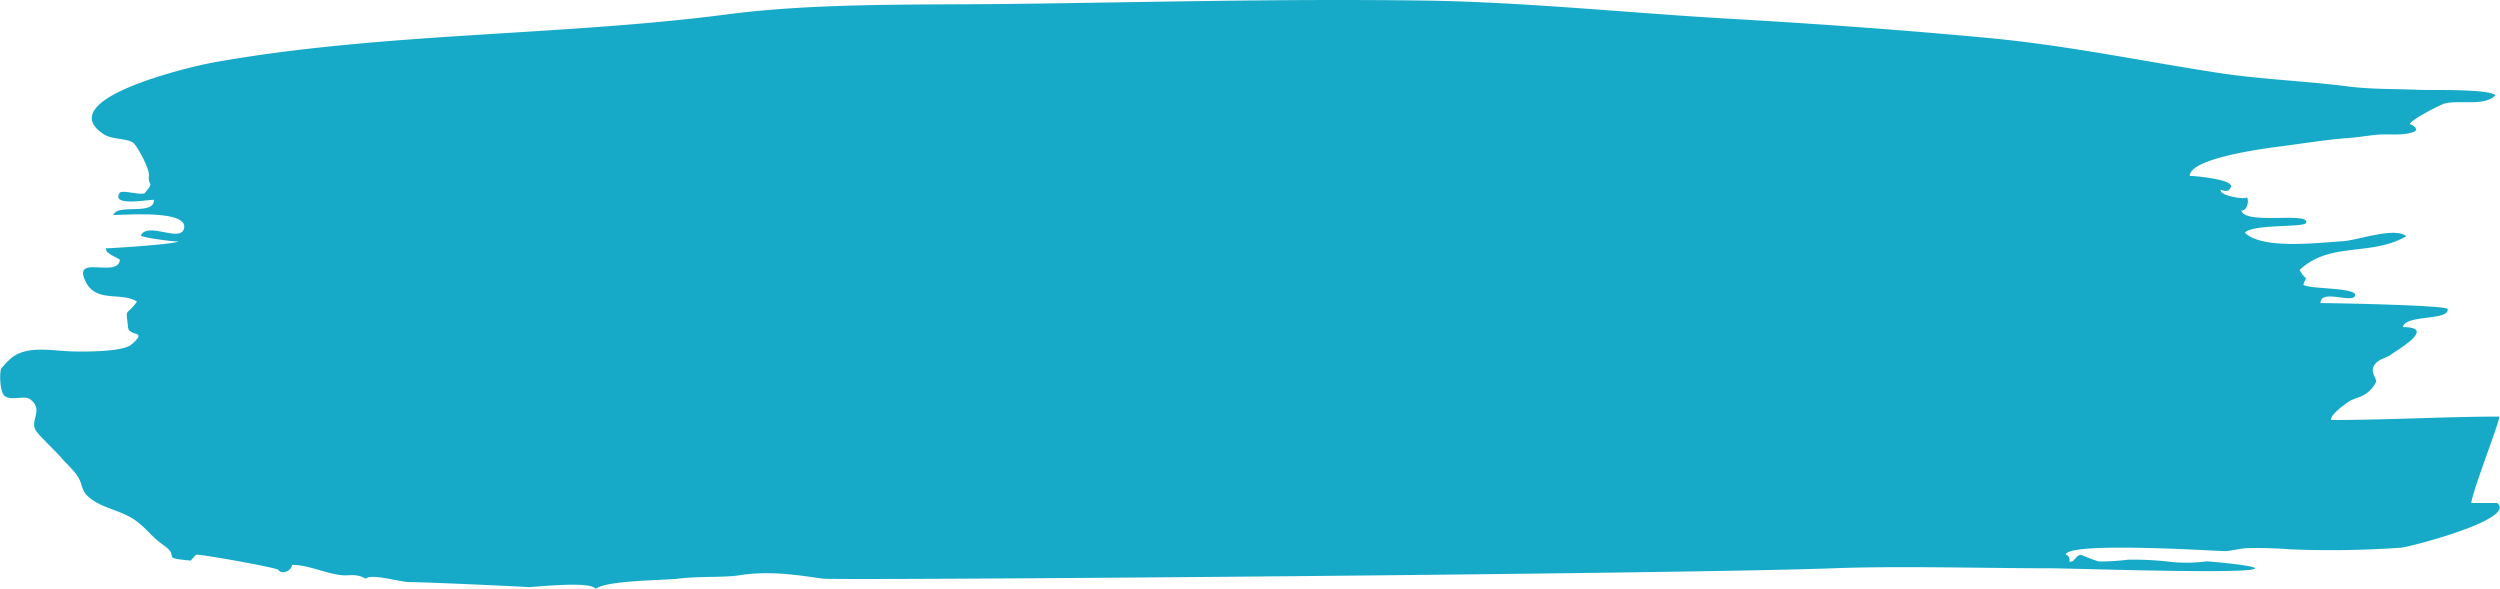 <svg xmlns:xlink="http://www.w3.org/1999/xlink" xmlns="http://www.w3.org/2000/svg" width="416.07" height="97.96" preserveAspectRatio="none" viewBox="0 0 416.07 97.96" class="" fill="rgba(23, 170, 200, 1.0)"><defs><symbol id="shape_VvtirnEvjP" viewBox="0 0 416.07 97.96"><path d="M415.93,69.33c-8.52,0-18.6.57-28,.57,0-1,2.1-2.42,2.87-3,1.16-.85,3.13-.63,4.56-3.17.44-.77-1.24-1.84,0-3.23.74-.84,2-1,2.56-1.48.74-.61,7.84-4.58,2-4.58.39-2.15,7.7-1,7.44-3-.08-.65-19.25-1-21.17-1,0-2.35,5.1,0,5.72-1.14.83-1.52-7.66-1.12-8.57-1.91.82-2.44.88.25-.62-2.46,5.08-4.78,11.85-2.2,17.75-5.61-1.82-1.61-8.17.68-10.5.82-4.22.26-13.52,1.43-16.36-1.42,1.42-1.48,9.88-.82,10.19-1.63.73-1.91-10.36.43-10.77-2.1.89.27,1.44-1.74.81-2.28.77.66-4.6,0-4.25-1.15.93.41,1.5.22,1.74-.56,0-1.2-6.2-1.73-6.89-1.73,0-3,12.9-4.62,14.82-4.87,3.53-.44,8.16-1.21,11.51-1.42,1.6-.11,4-.51,5.15-.58,2.11-.12,4,.2,5.79-.45,1-.36-.2-1.26-.64-1.26,0-.68,4.94-3.21,5.72-3.44,2.43-.7,6.7.53,8.51-1.39-1-1.1-10.83-.83-12.38-.9-4.3-.19-8.14-.07-12.08-.57-7.41-.94-14.46-1.16-21.82-2.29-12.21-1.87-24.64-4.48-37.49-5.72C317,5,302,3.93,287.31,3.09,271,2.15,253.49.31,236.68.09,213-.23,190.44.39,167.56.66c-14.71.17-31.73-.19-46.35,1.71-28,3.65-57.48,3-85.56,8-4.31.77-27.23,6.23-18.34,12,1.34.87,4,.65,4.9,1.43.68.58,2.71,4.31,2.58,5.43-.21,1.85,1,.89-.67,2.87-.43.52-3.82-.58-4.2,0-1.48,2.29,4.52,1.15,5.72,1.15,0,2.69-5.88.59-6.78,2.49-.11.25,13-1.16,11.72,2.43-.73,2.1-6-1.26-7.13,1-.17.34,5.7,1.1,6.2,1-.07.43-10.8,1.15-12,1.15-.25.82,1.77,1.47,2.3,1.91-.3,3.19-8.21-1.11-5.61,3.81,1.79,3.38,6,1.51,8.46,3.16-1.94,2.67-1.87.74-1.49,4.28.18,1.64,3.44.37.55,2.87-1.38,1.19-7.46,1.19-9.65,1.14-3.48-.08-7.22-1-10,.84a12.6,12.6,0,0,0-2,2c-.34.67-.23,4,.57,4.58,1.1.85,3.37-.19,4.29.57,2.25,1.84-.16,3.44.88,5.15.55.89,3.59,3.73,4.27,4.58.52.64,1.88,1.87,2.6,2.91,1,1.43.62,2.44,1.89,3.56,2.24,2,5.66,2.22,8.12,4.14,1.86,1.45,2.29,2.41,4.5,4,2.76,1.95-.82,2,4.43,2.48,0,0,.82-1.06,1-1,2.33.2,13.82,2.29,13.57,2.56.65.87,2.27.06,2.27-.85,2.81,0,5.37,1.4,8.29,1.72,1.28.14,2.28-.36,4,.58.81-.92,5.69.54,7.11.56,2.77,0,20.54.82,20,.85,2.29-.15,10.53-1,11.12.31,1.52-1.44,11.37-1.44,13.78-1.73,3.7-.45,7.47-.13,10.3-.58,5-.77,9.58,0,13.73.58,2.6.33,143.42-.78,168.09-1.72,10.88-.42,25.81,0,36.28,0,3.54,0,34,1.06,34,0,0-.48-7.66-1.17-8.11-1.15a24.85,24.85,0,0,1-5.85.09,51.74,51.74,0,0,0-7.23-.37,35.42,35.42,0,0,1-4.83.29,26.57,26.57,0,0,1-2.8-1.06c-1-.21-1.16,1.34-2.1,1.06a.9.9,0,0,0-.57-1.15c.43-2.17,24.68-.6,26.33-.57,1.29,0,2.64-.5,4.22-.5a66.55,66.55,0,0,1,6.67.2,164.81,164.81,0,0,0,18.55-.27c1,0,19.52-4.74,16-7.44h-4.28C411.35,82.05,416.34,69.33,415.93,69.33Z"></path></symbol></defs><use xlink:href="#shape_VvtirnEvjP" fill="#17AAC8"></use></svg>